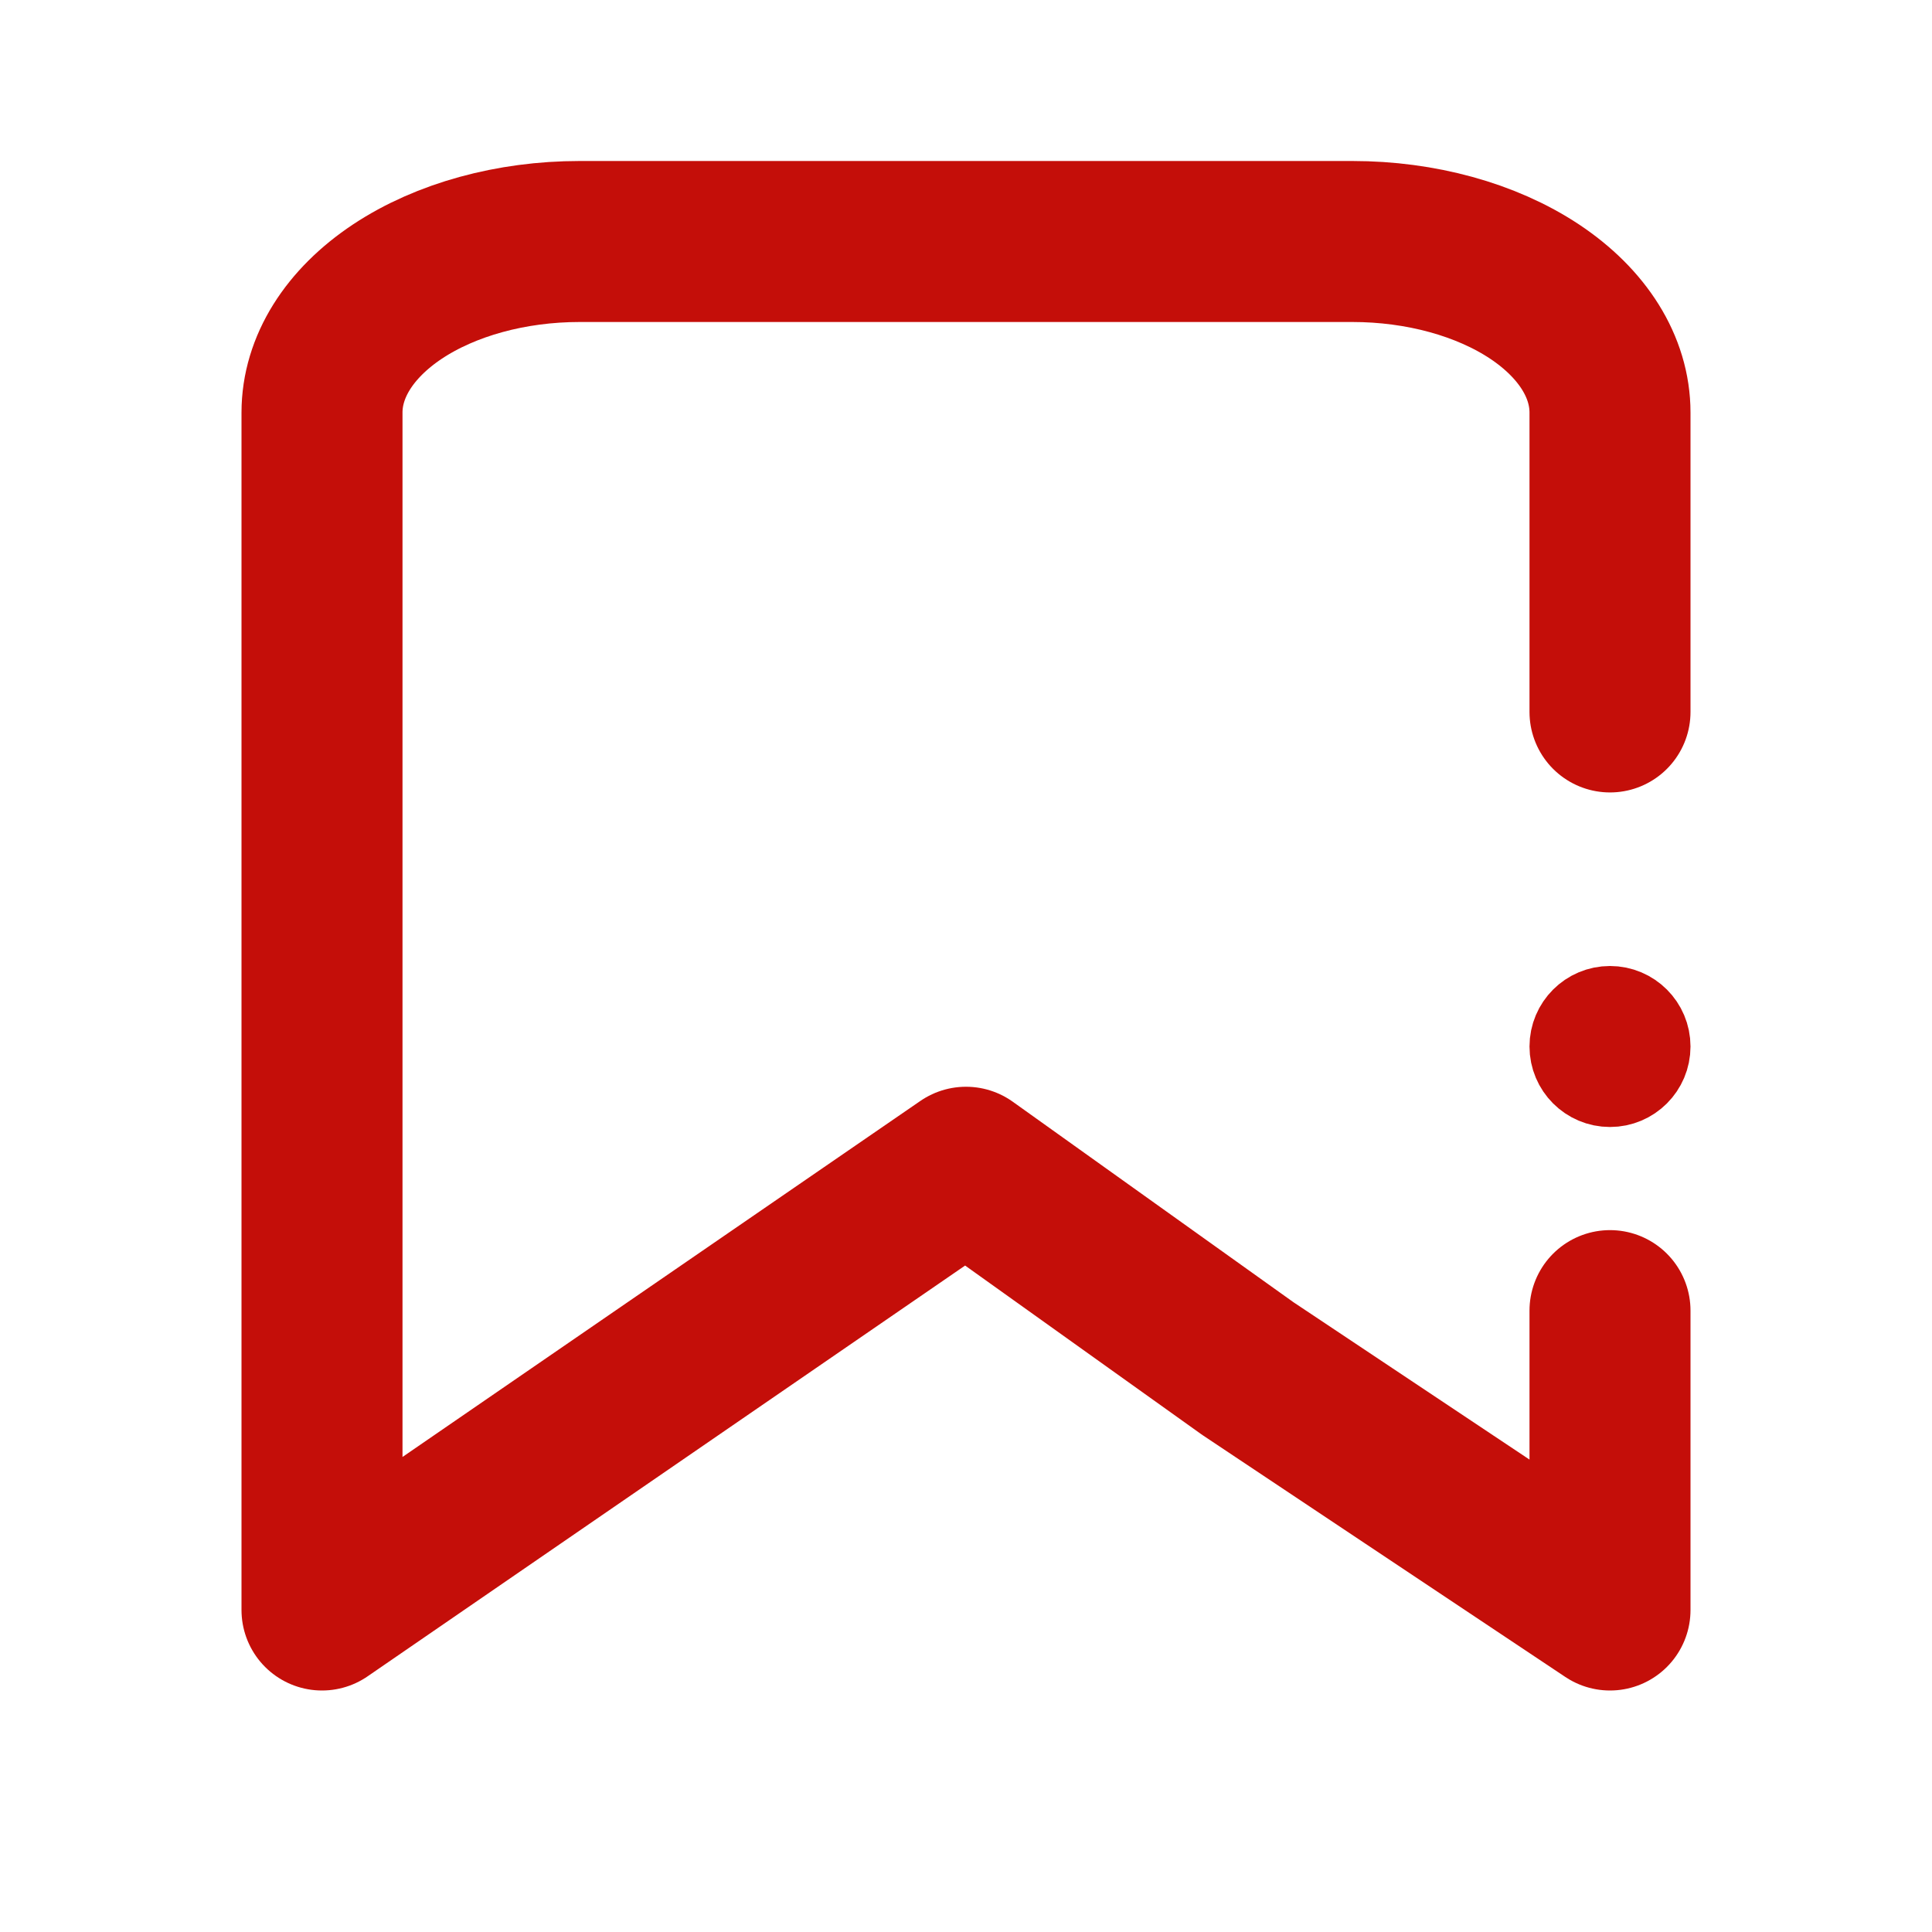 <svg width="24" height="24" viewBox="0 0 24 24" fill="none" xmlns="http://www.w3.org/2000/svg">
<circle cx="20" cy="13" r="0.5" fill="#C40E09" stroke="#C40E09"/>
<path d="M20 16.281V20L15.5 17L12 14.5L4 20V5.125C4 4.561 4.337 4.021 4.937 3.622C5.537 3.224 6.351 3 7.2 3H16.8C17.649 3 18.463 3.224 19.063 3.622C19.663 4.021 20 4.561 20 5.125V8.844" stroke="#C40E09" stroke-width="2" stroke-linecap="round" stroke-linejoin="round"/>
</svg>
